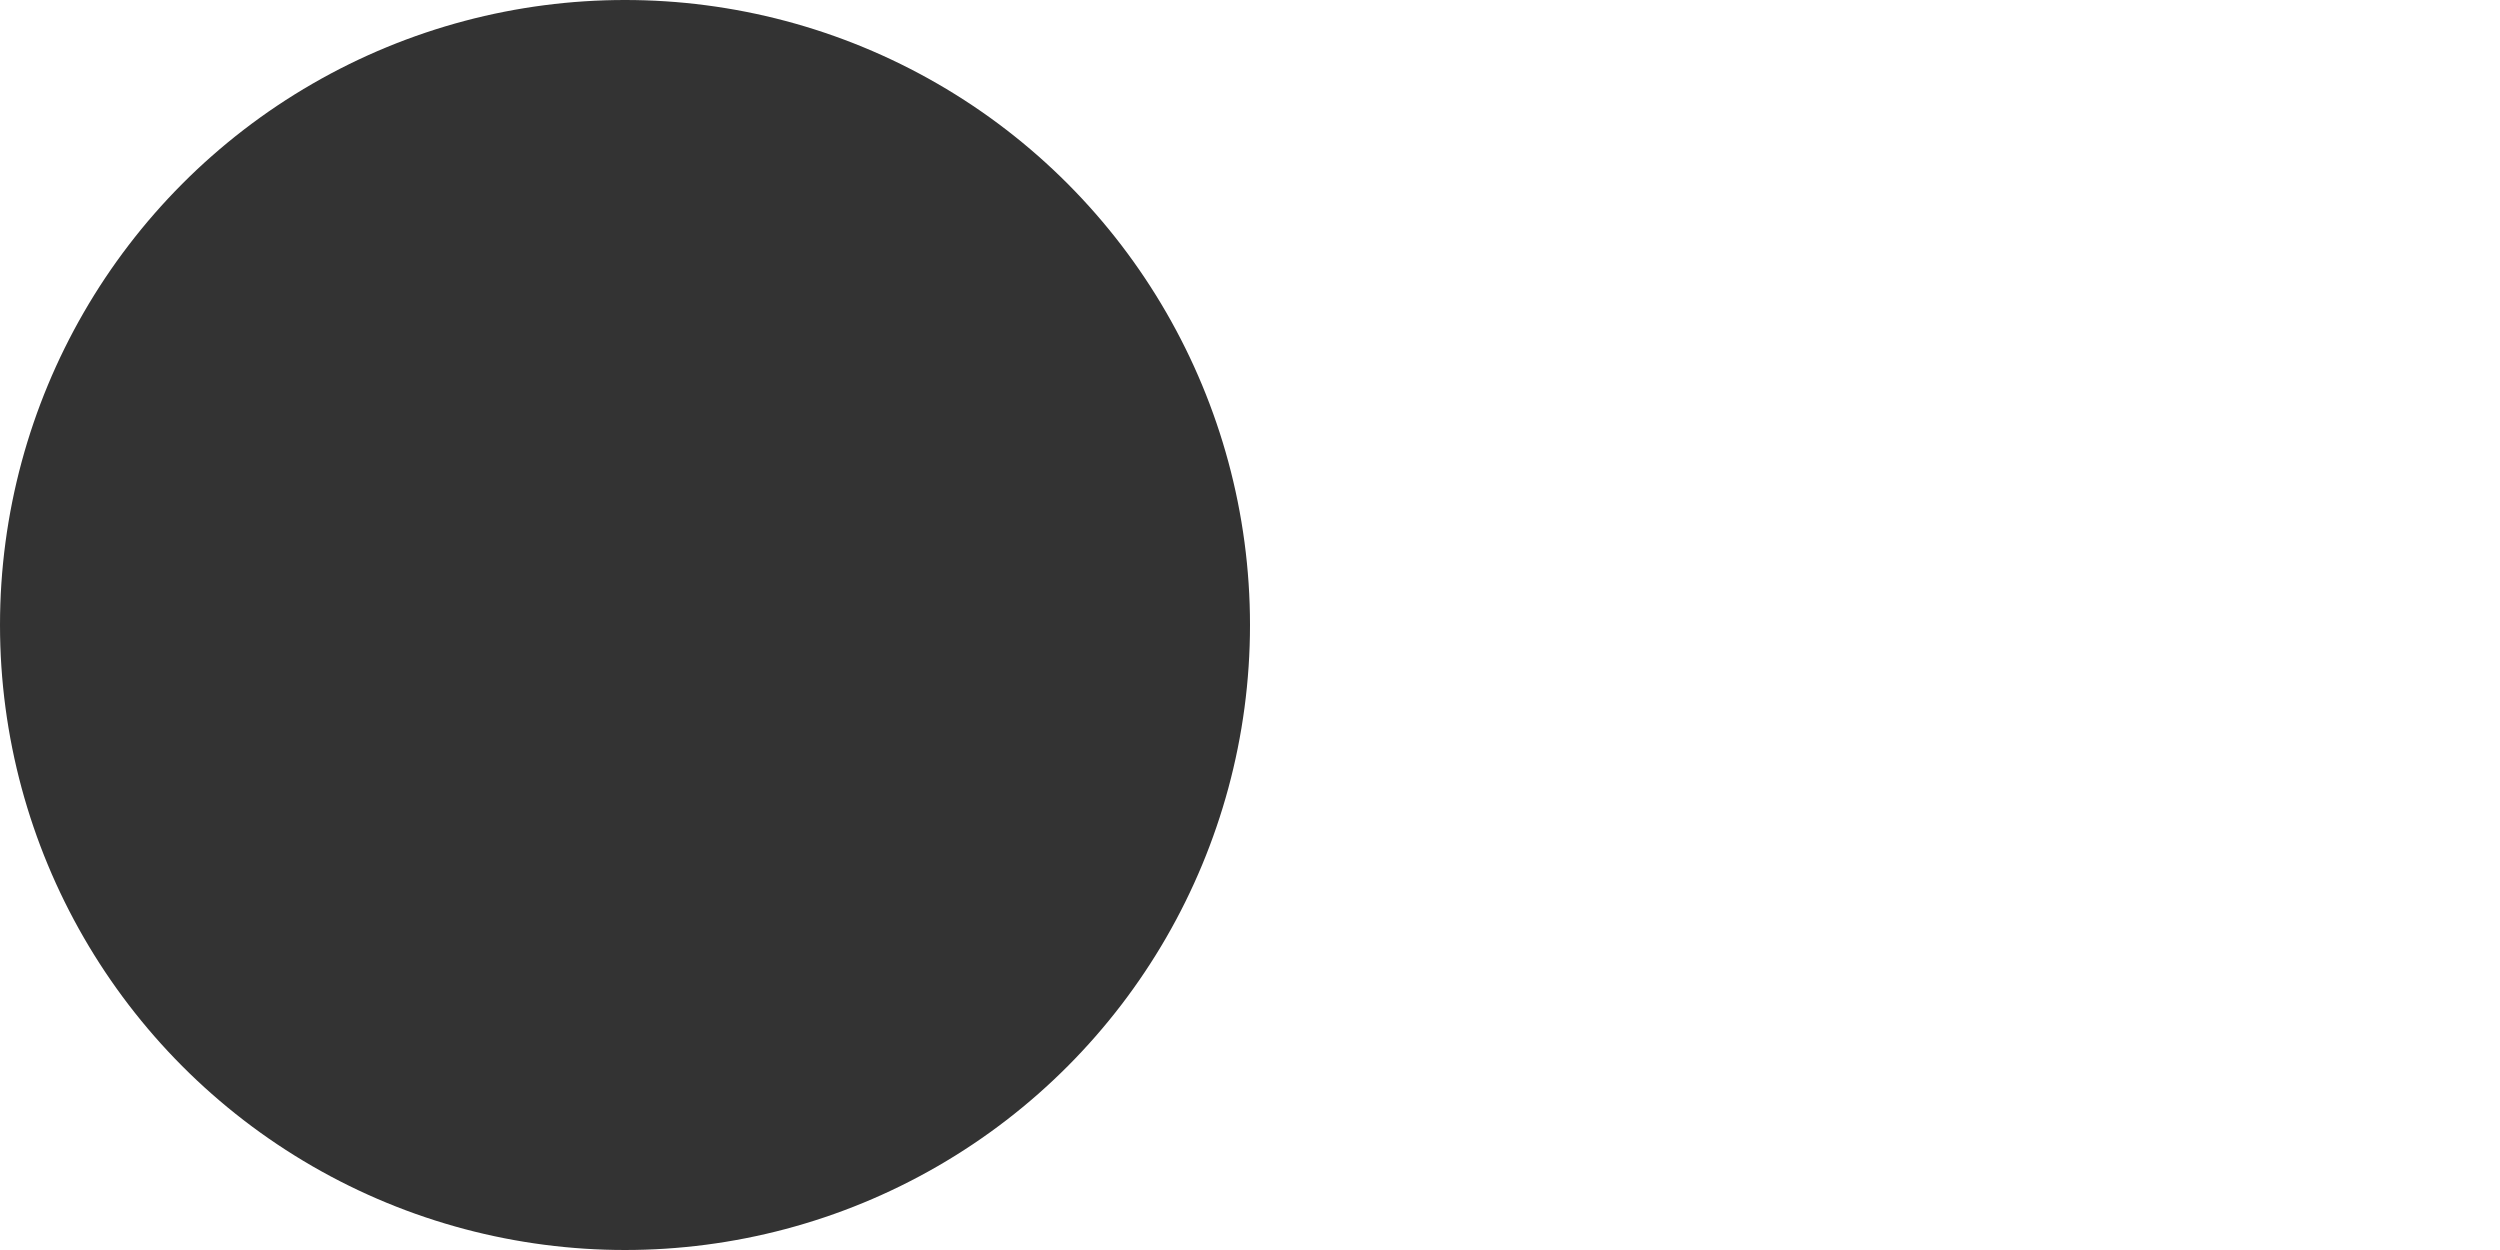 <?xml version="1.0" standalone="no"?><!-- Generator: Gravit.io --><svg xmlns="http://www.w3.org/2000/svg" xmlns:xlink="http://www.w3.org/1999/xlink" style="isolation:isolate" viewBox="0 0 6 3" width="6" height="3"><defs><clipPath id="_clipPath_zKZjCxJF3k5M37iyTcWw7JwuiAmNjkfA"><rect width="6" height="3"/></clipPath></defs><g clip-path="url(#_clipPath_zKZjCxJF3k5M37iyTcWw7JwuiAmNjkfA)"><rect width="6" height="3" style="fill:rgb(0,0,0)" fill-opacity="0"/><circle vector-effect="non-scaling-stroke" cx="1.5" cy="1.5" r="1.5" fill="rgb(51,51,51)"/></g></svg>